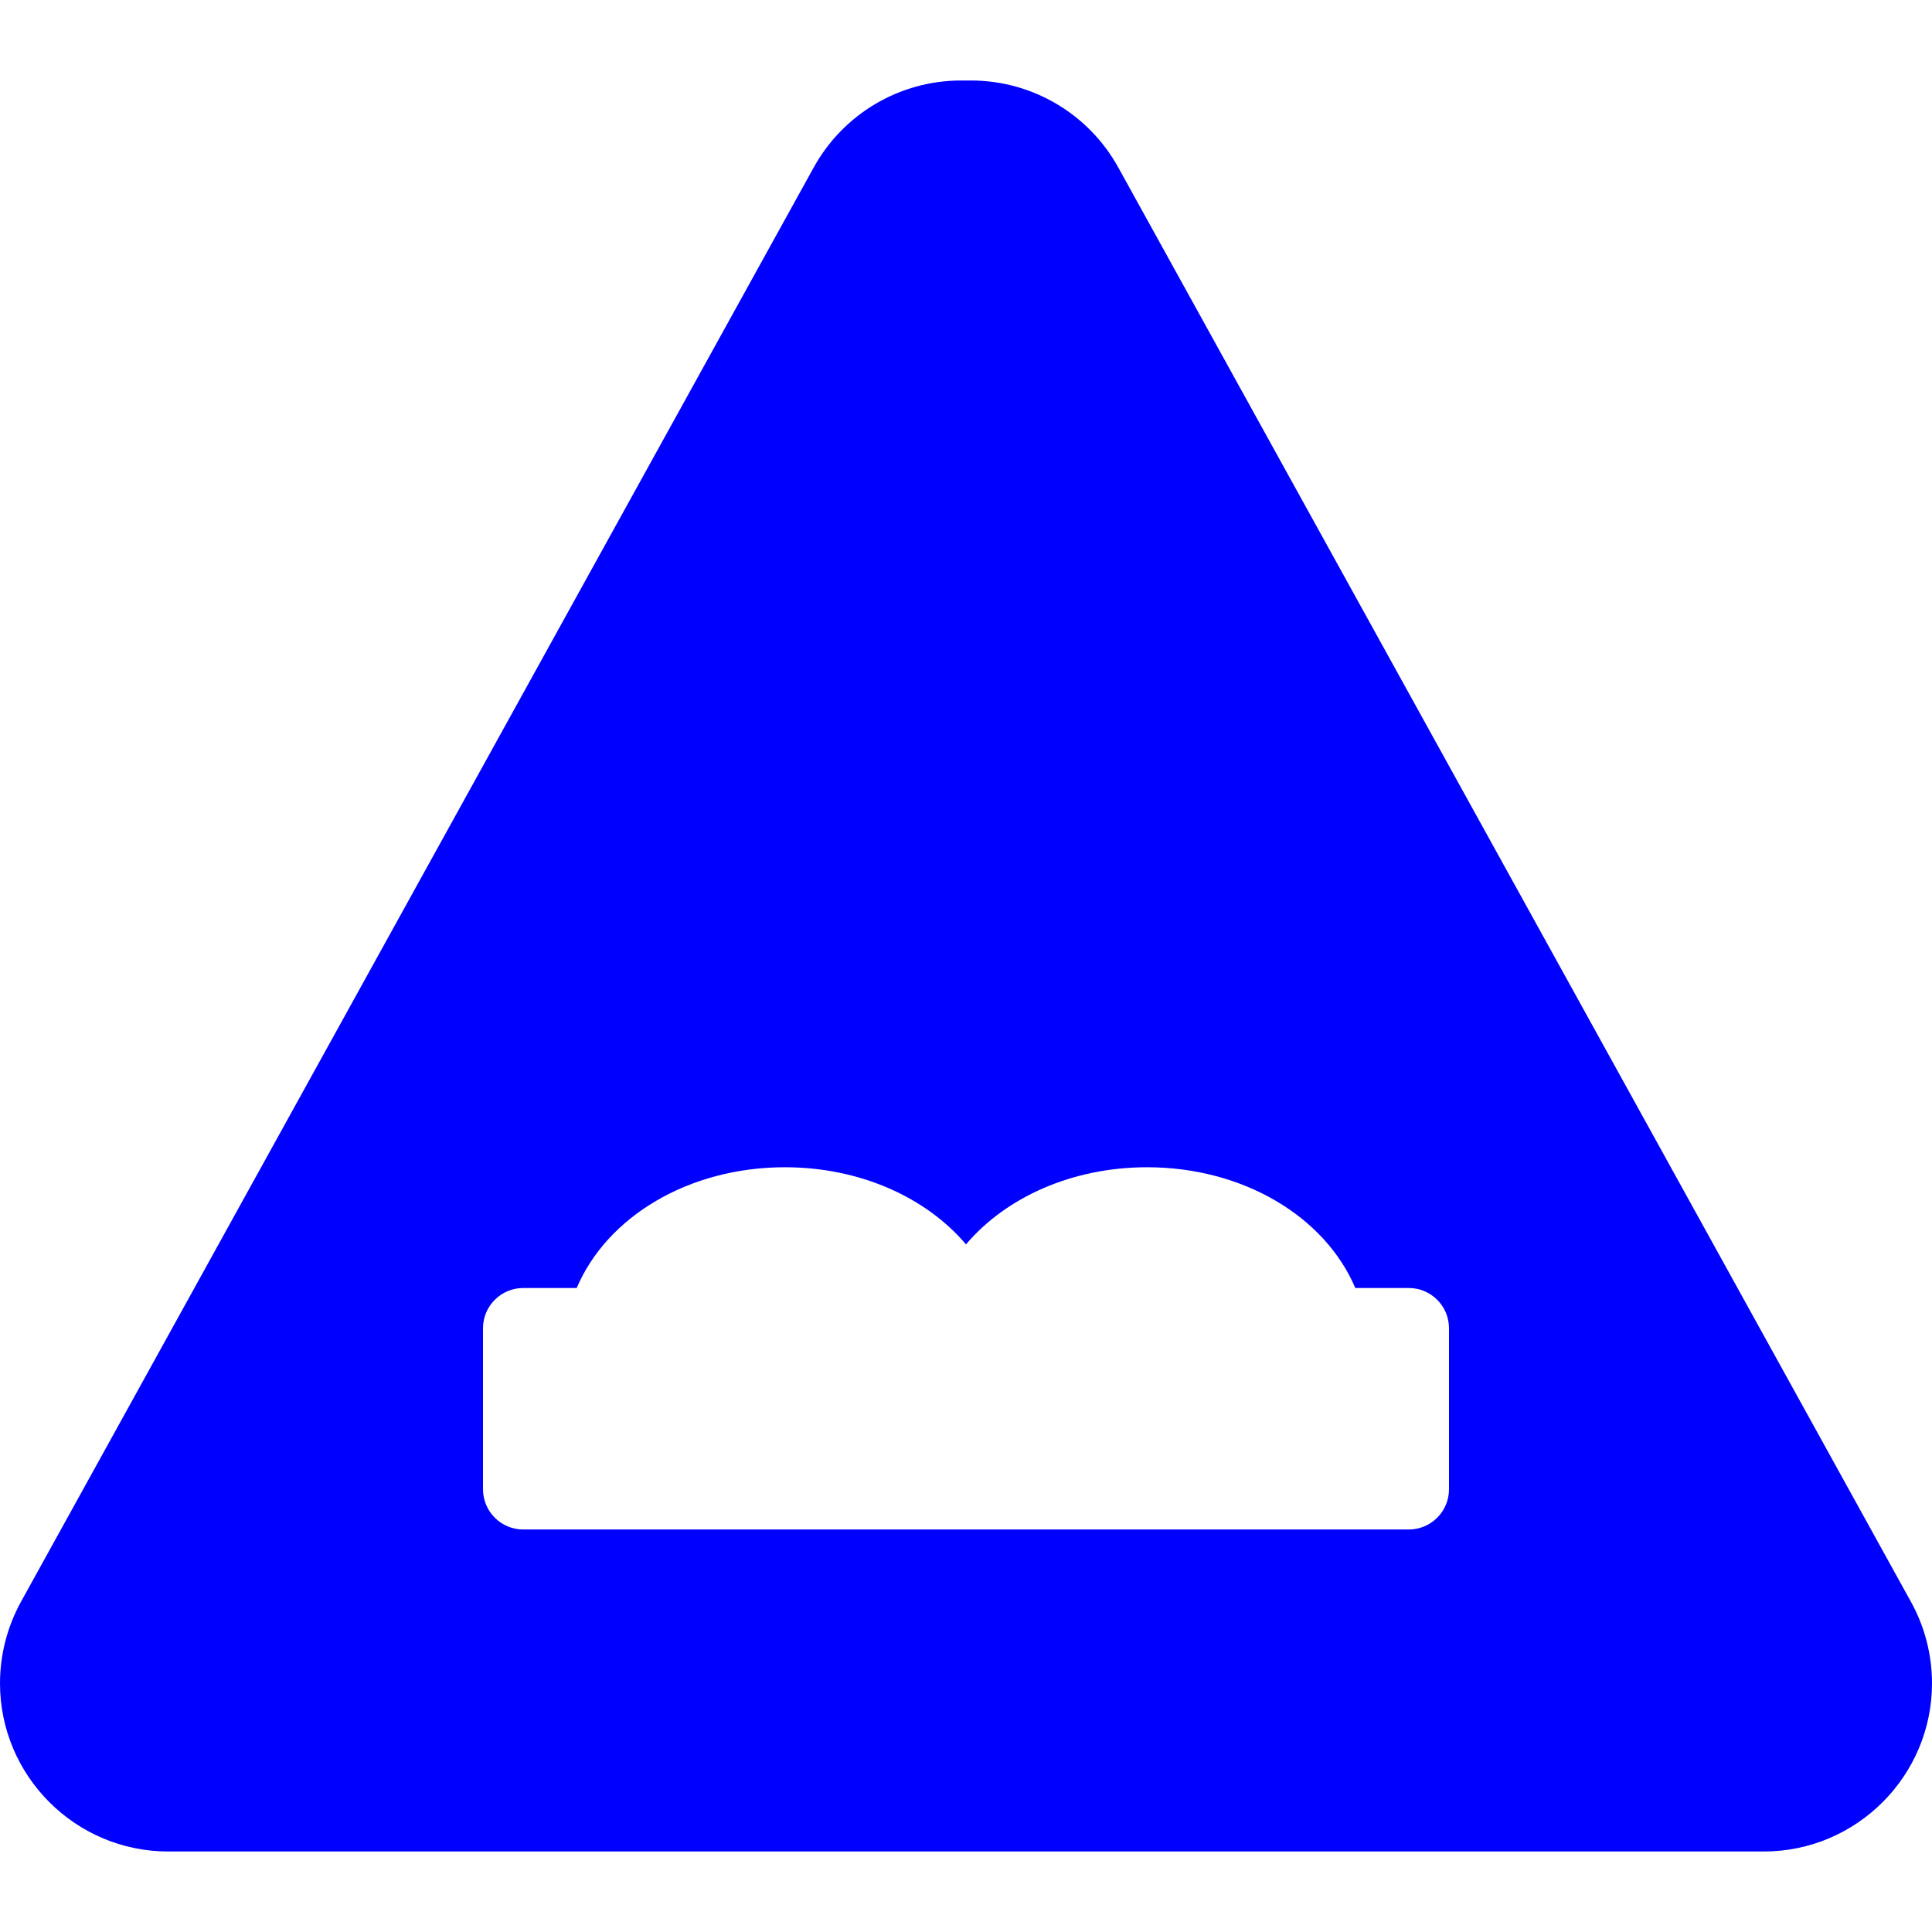 <?xml version="1.0" encoding="iso-8859-1"?>
<!-- Generator: Adobe Illustrator 21.1.0, SVG Export Plug-In . SVG Version: 6.00 Build 0)  -->
<svg version="1.1" id="Layer_1" xmlns="http://www.w3.org/2000/svg" xmlns:xlink="http://www.w3.org/1999/xlink" x="0px" y="0px"
	 viewBox="0 0 24 24" enable-background="new 0 0 24 24" xml:space="preserve">
<path fill="blue" d="M23.739,19.899L13.891,2.079C13.523,1.414,12.823,1,12.062,1h-0.124
	c-0.761,0-1.461,0.414-1.829,1.079L0.26,19.899C0.09,20.208,0,20.558,0,20.91
	C0,22.062,0.938,23,2.09,23h19.82C23.062,23,24,22.062,24,20.91
	C24,20.558,23.91,20.208,23.739,19.899z M18,18.5c0,0.276-0.224,0.5-0.5,0.5h-11
	C6.224,19,6,18.776,6,18.5v-2C6,16.224,6.224,16,6.5,16h0.664C7.542,15.11,8.56,14.5,9.75,14.5
	c0.929,0,1.753,0.372,2.25,0.958C12.497,14.872,13.321,14.5,14.25,14.5
	c1.19,0,2.208,0.61,2.586,1.5H17.5c0.276,0,0.5,0.224,0.5,0.5V18.5z"/>
<g>
</g>
<g>
</g>
<g>
</g>
<g>
</g>
<g>
</g>
<g>
</g>
<g>
</g>
<g>
</g>
<g>
</g>
<g>
</g>
<g>
</g>
<g>
</g>
<g>
</g>
<g>
</g>
<g>
</g>
</svg>
